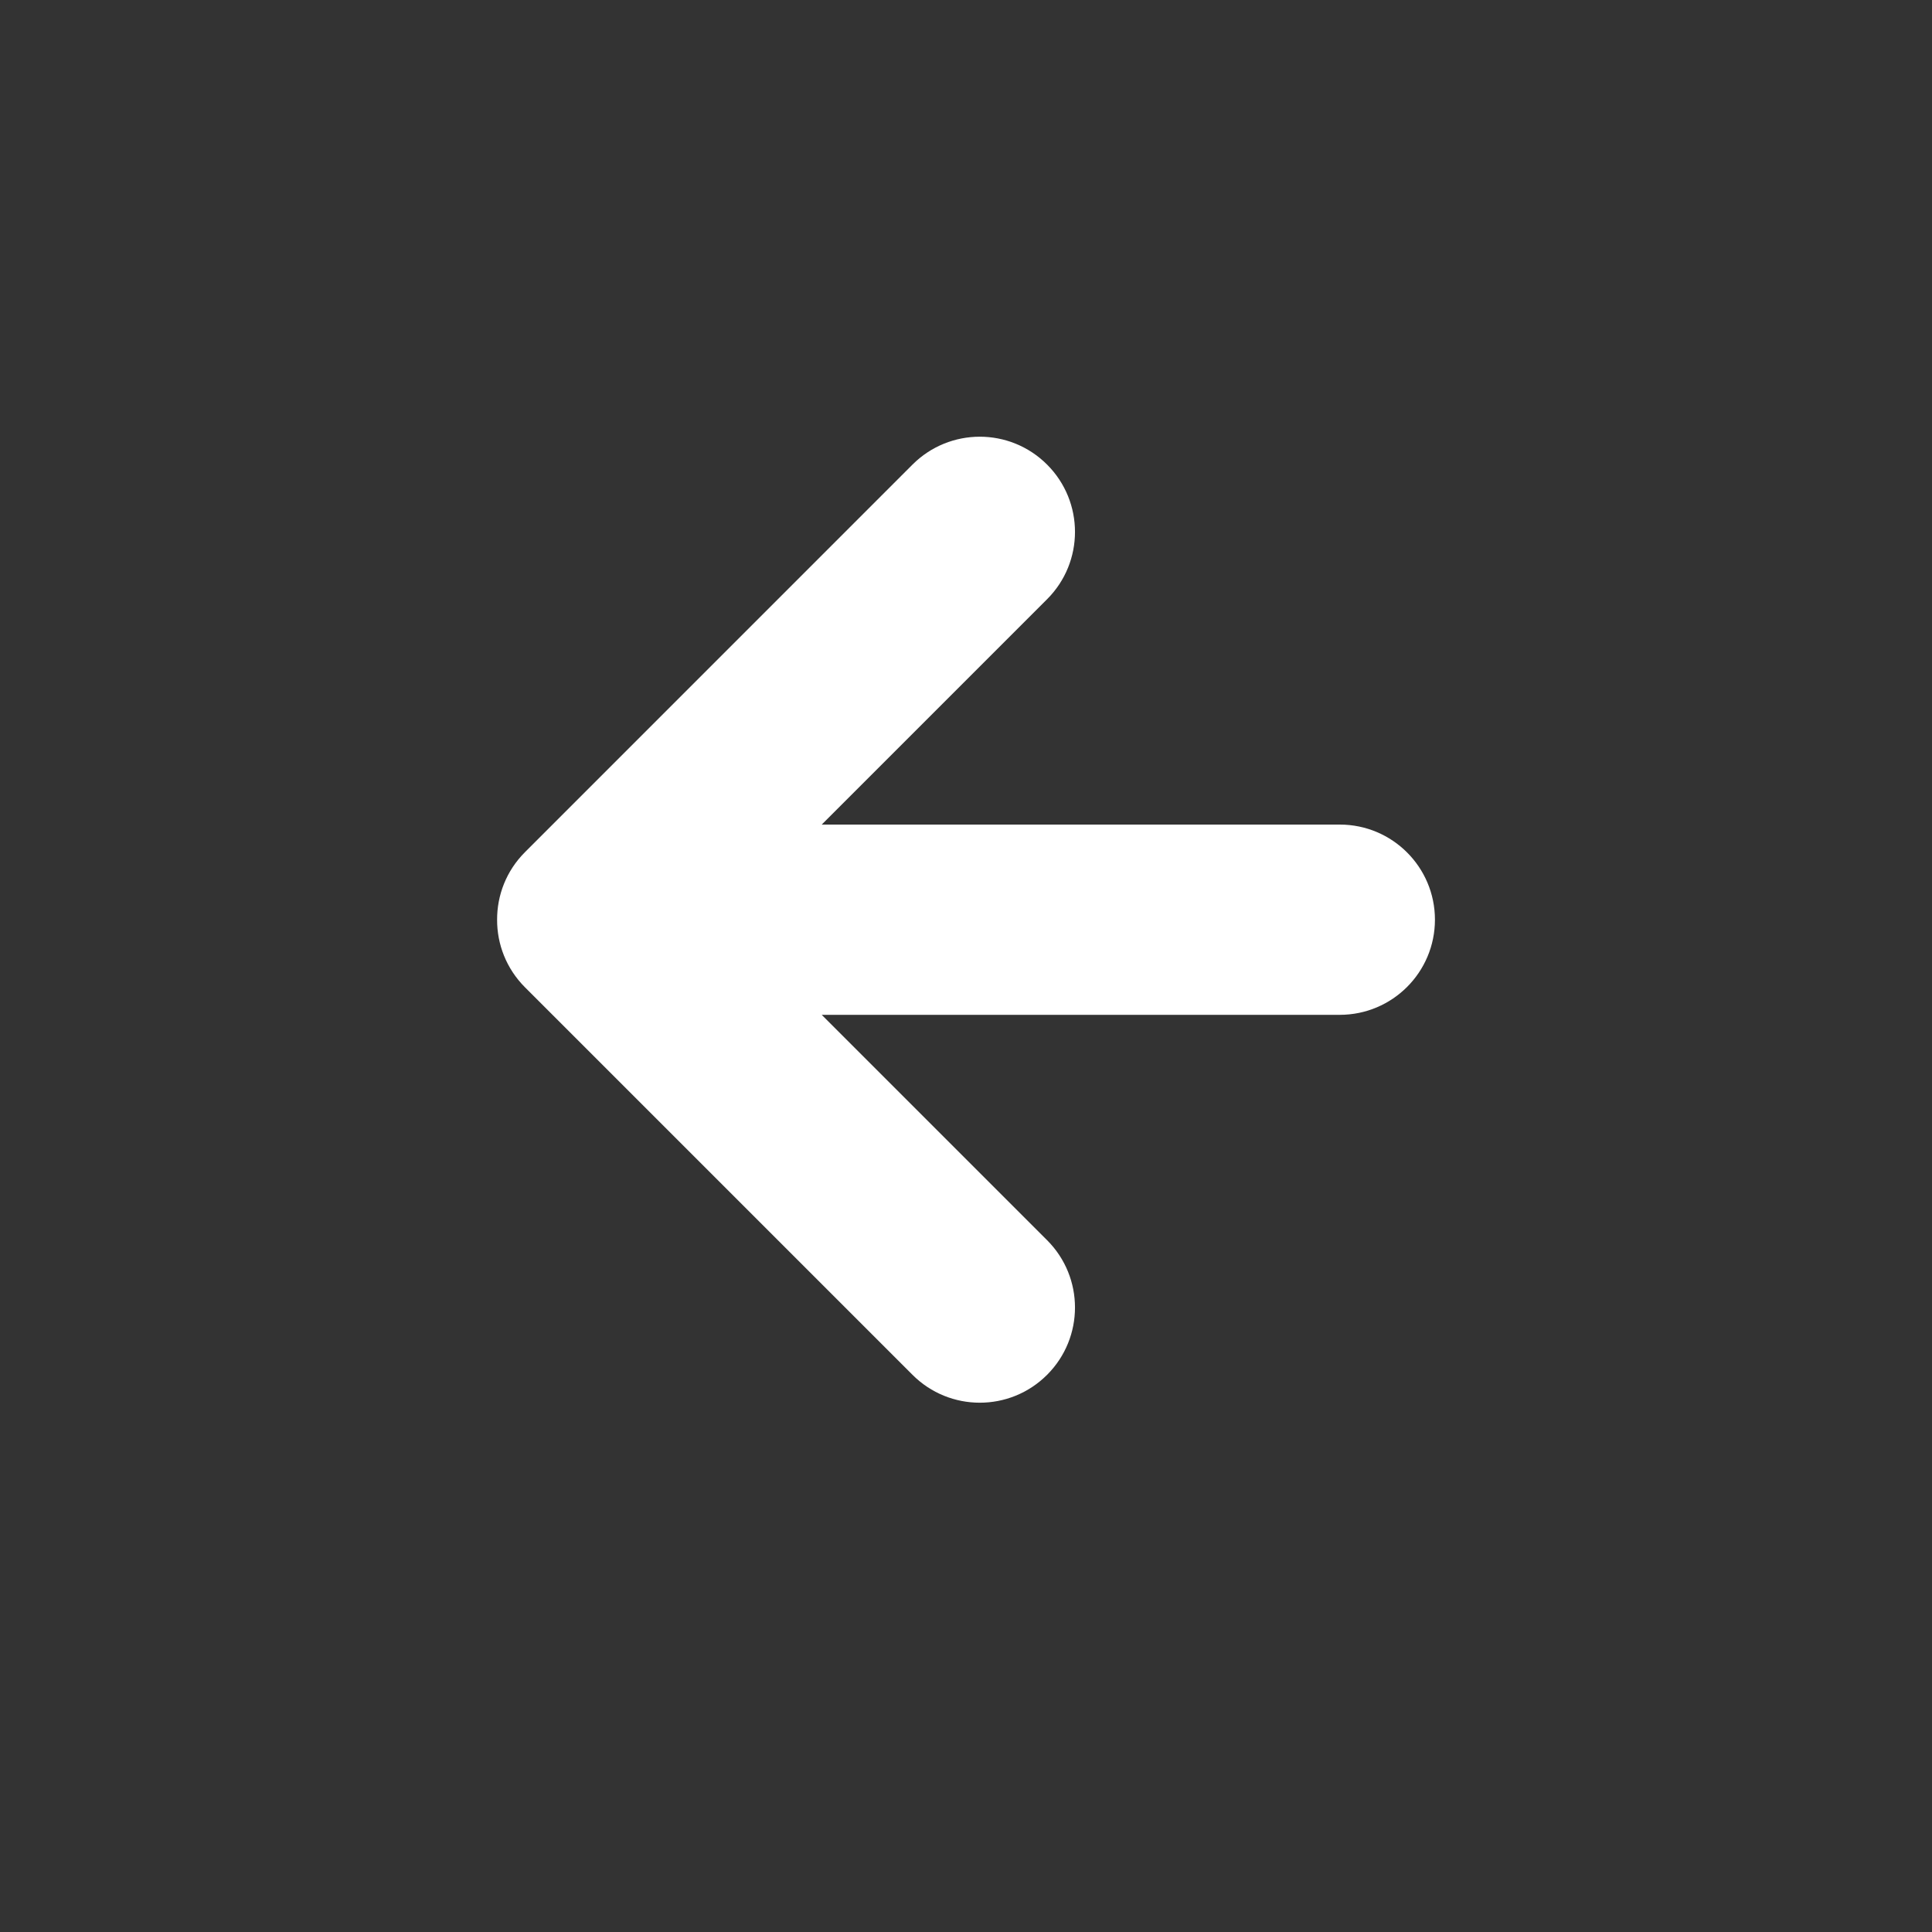 <?xml version="1.0" encoding="utf-8"?>
<!-- Generator: Adobe Illustrator 17.0.0, SVG Export Plug-In . SVG Version: 6.00 Build 0)  -->
<!DOCTYPE svg PUBLIC "-//W3C//DTD SVG 1.1//EN" "http://www.w3.org/Graphics/SVG/1.1/DTD/svg11.dtd">
<svg version="1.1" id="레이어_1" xmlns:svg="http://www.w3.org/2000/svg"
	 xmlns="http://www.w3.org/2000/svg" xmlns:xlink="http://www.w3.org/1999/xlink" x="0px" y="0px" width="40px" height="40px"
	 viewBox="0 0 40 40" enable-background="new 0 0 40 40" xml:space="preserve">
<rect x="0" y="0" width="40" height="40" fill="#333333" stroke="none"/>
<path fill="#FFFFFF" d="M27.739,17.072H17.013l4.666-4.666c0.77-0.77,0.77-2.017,0-2.787s-2.017-0.77-2.787,0l-8.024,8.025
	c-0.386,0.386-0.578,0.892-0.576,1.398c-0.002,0.506,0.191,1.012,0.576,1.398l8.024,8.024c0.77,0.77,2.017,0.77,2.787,0
	s0.77-2.017,0-2.787l-4.666-4.666h10.725c1.089,0,1.971-0.882,1.971-1.971C29.708,17.953,28.826,17.072,27.739,17.072z"/>
</svg>

